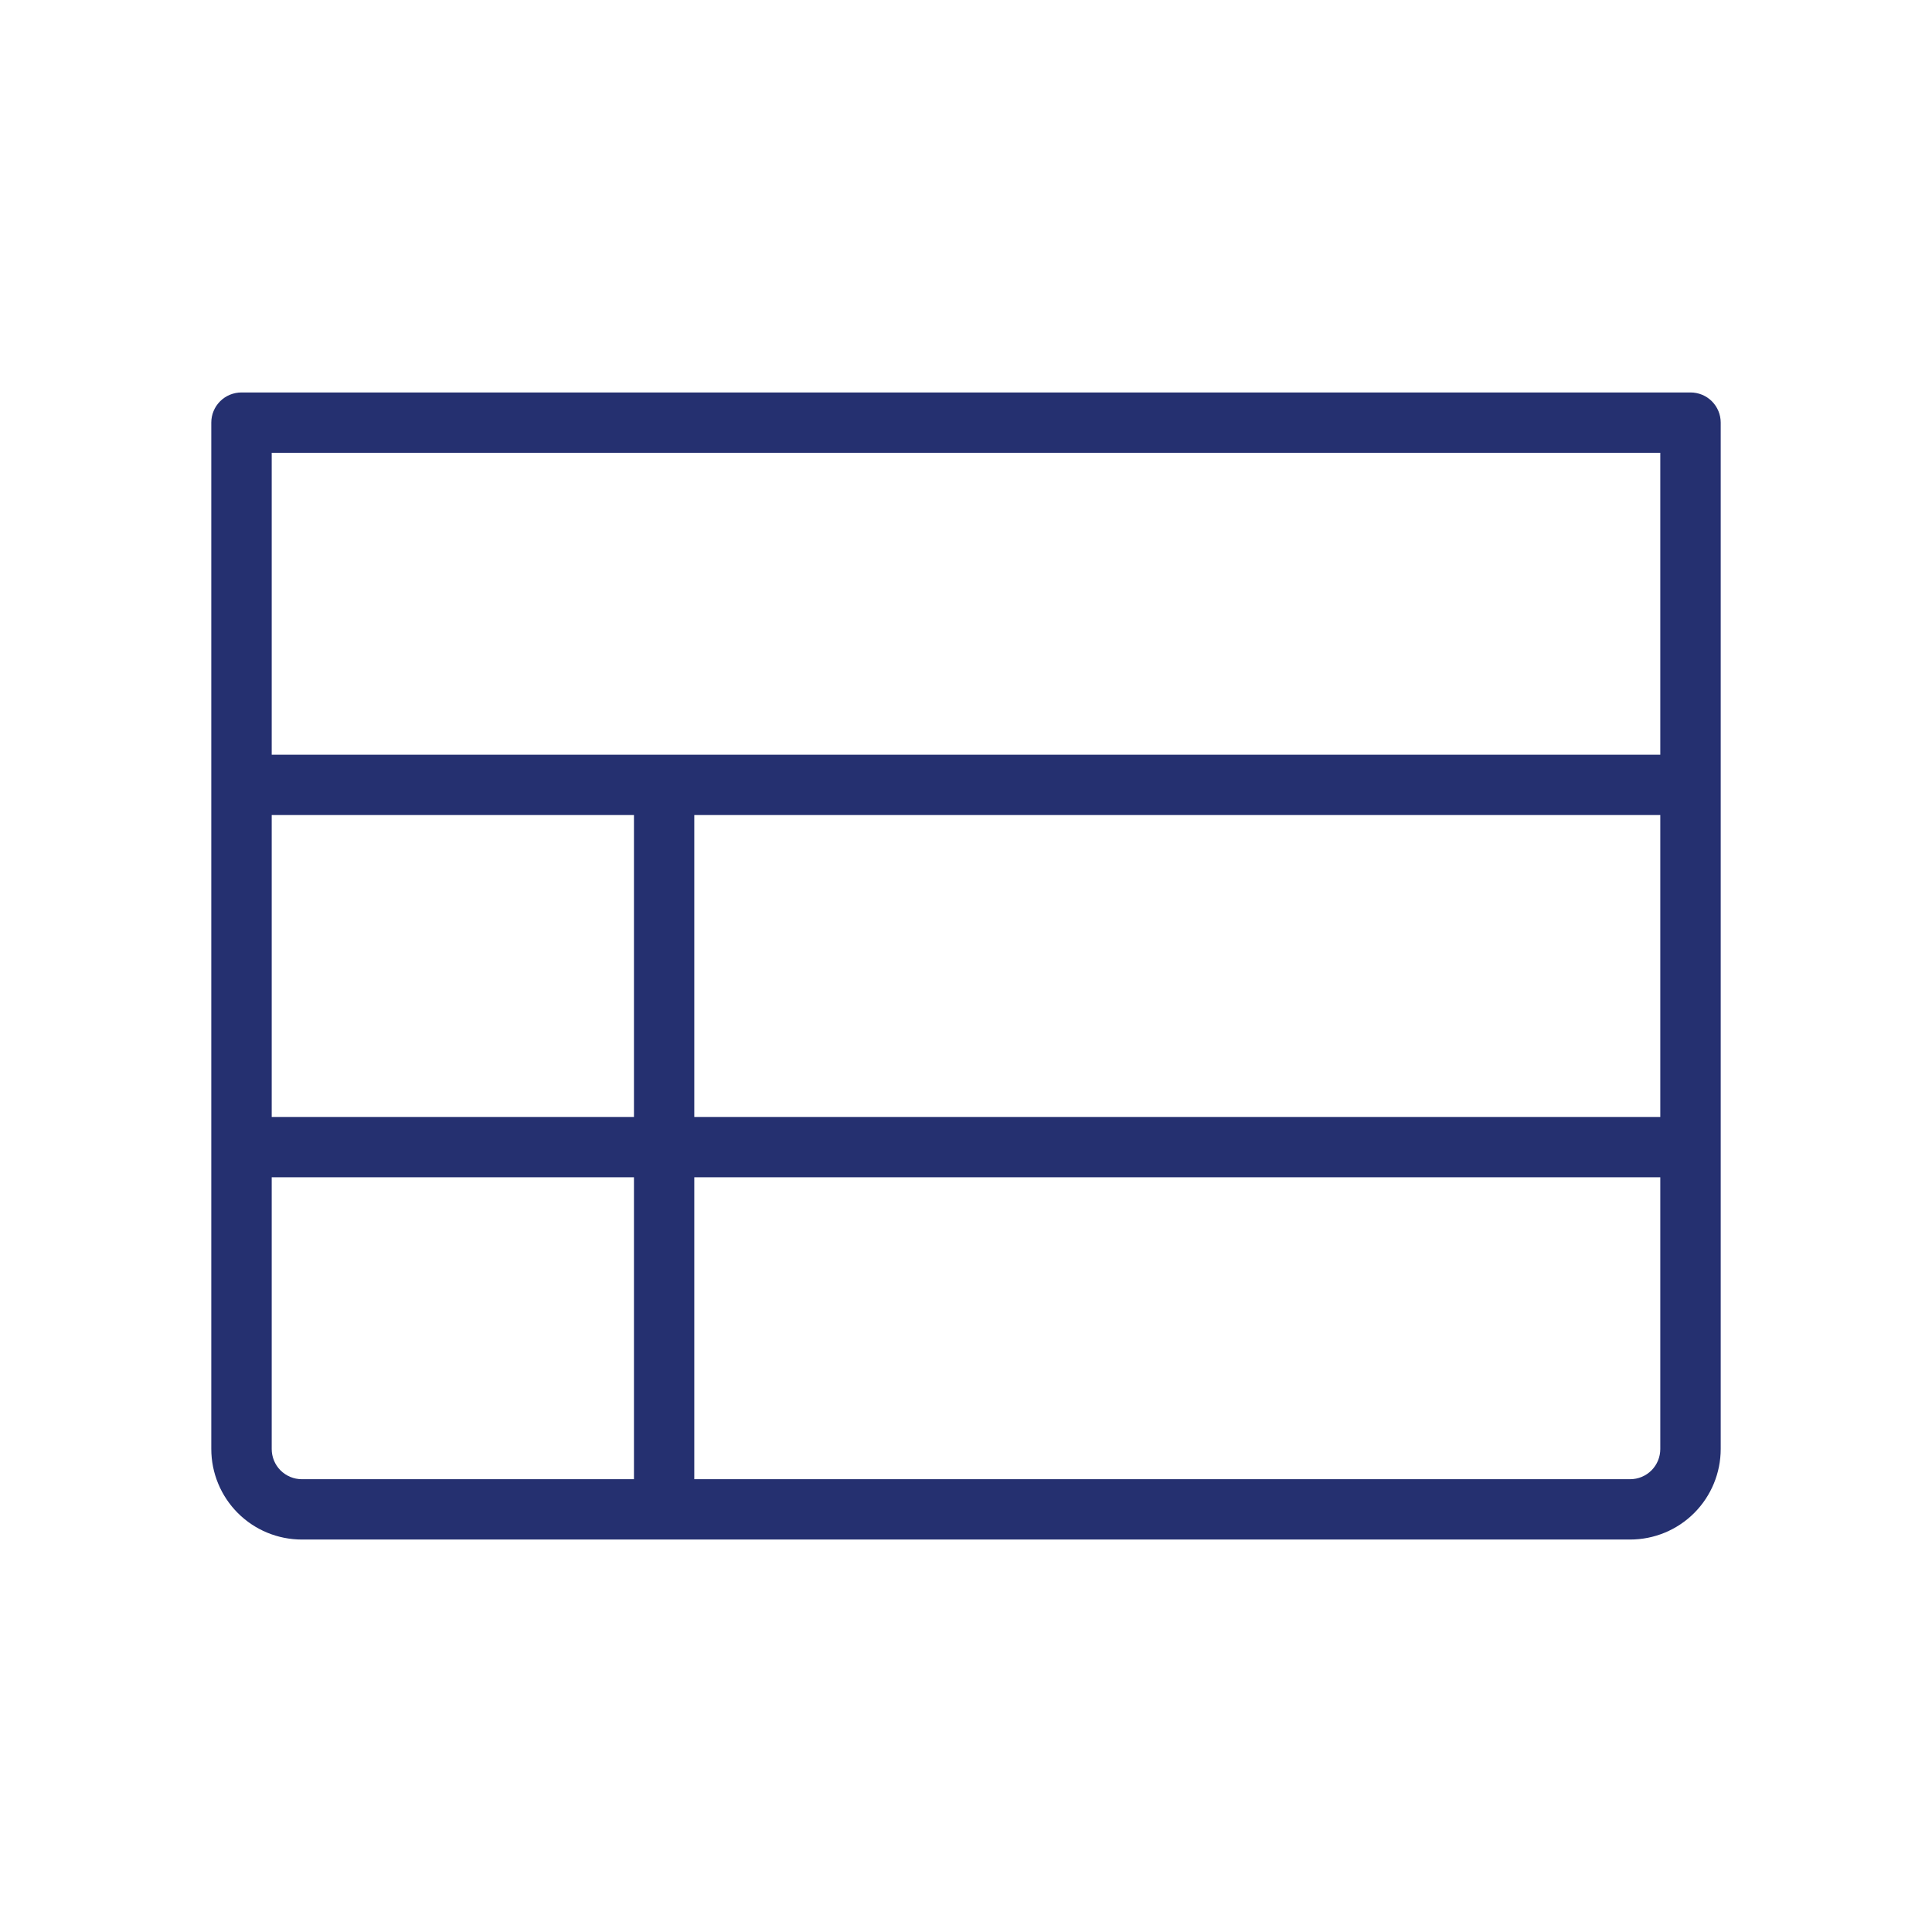 <svg width="22" height="22" viewBox="0 0 22 22" fill="none" xmlns="http://www.w3.org/2000/svg">
<path d="M19.25 4.469H2.75C2.659 4.469 2.571 4.505 2.507 4.569C2.442 4.634 2.406 4.721 2.406 4.812V16.5C2.406 16.773 2.515 17.036 2.708 17.229C2.902 17.423 3.164 17.531 3.438 17.531H18.562C18.836 17.531 19.098 17.423 19.292 17.229C19.485 17.036 19.594 16.773 19.594 16.5V4.812C19.594 4.721 19.558 4.634 19.493 4.569C19.429 4.505 19.341 4.469 19.25 4.469ZM3.094 9.281H7.219V12.719H3.094V9.281ZM7.906 9.281H18.906V12.719H7.906V9.281ZM18.906 5.156V8.594H3.094V5.156H18.906ZM3.094 16.5V13.406H7.219V16.844H3.438C3.346 16.844 3.259 16.808 3.194 16.743C3.13 16.679 3.094 16.591 3.094 16.5ZM18.562 16.844H7.906V13.406H18.906V16.5C18.906 16.591 18.87 16.679 18.806 16.743C18.741 16.808 18.654 16.844 18.562 16.844Z" fill="#253070"/>
</svg>
